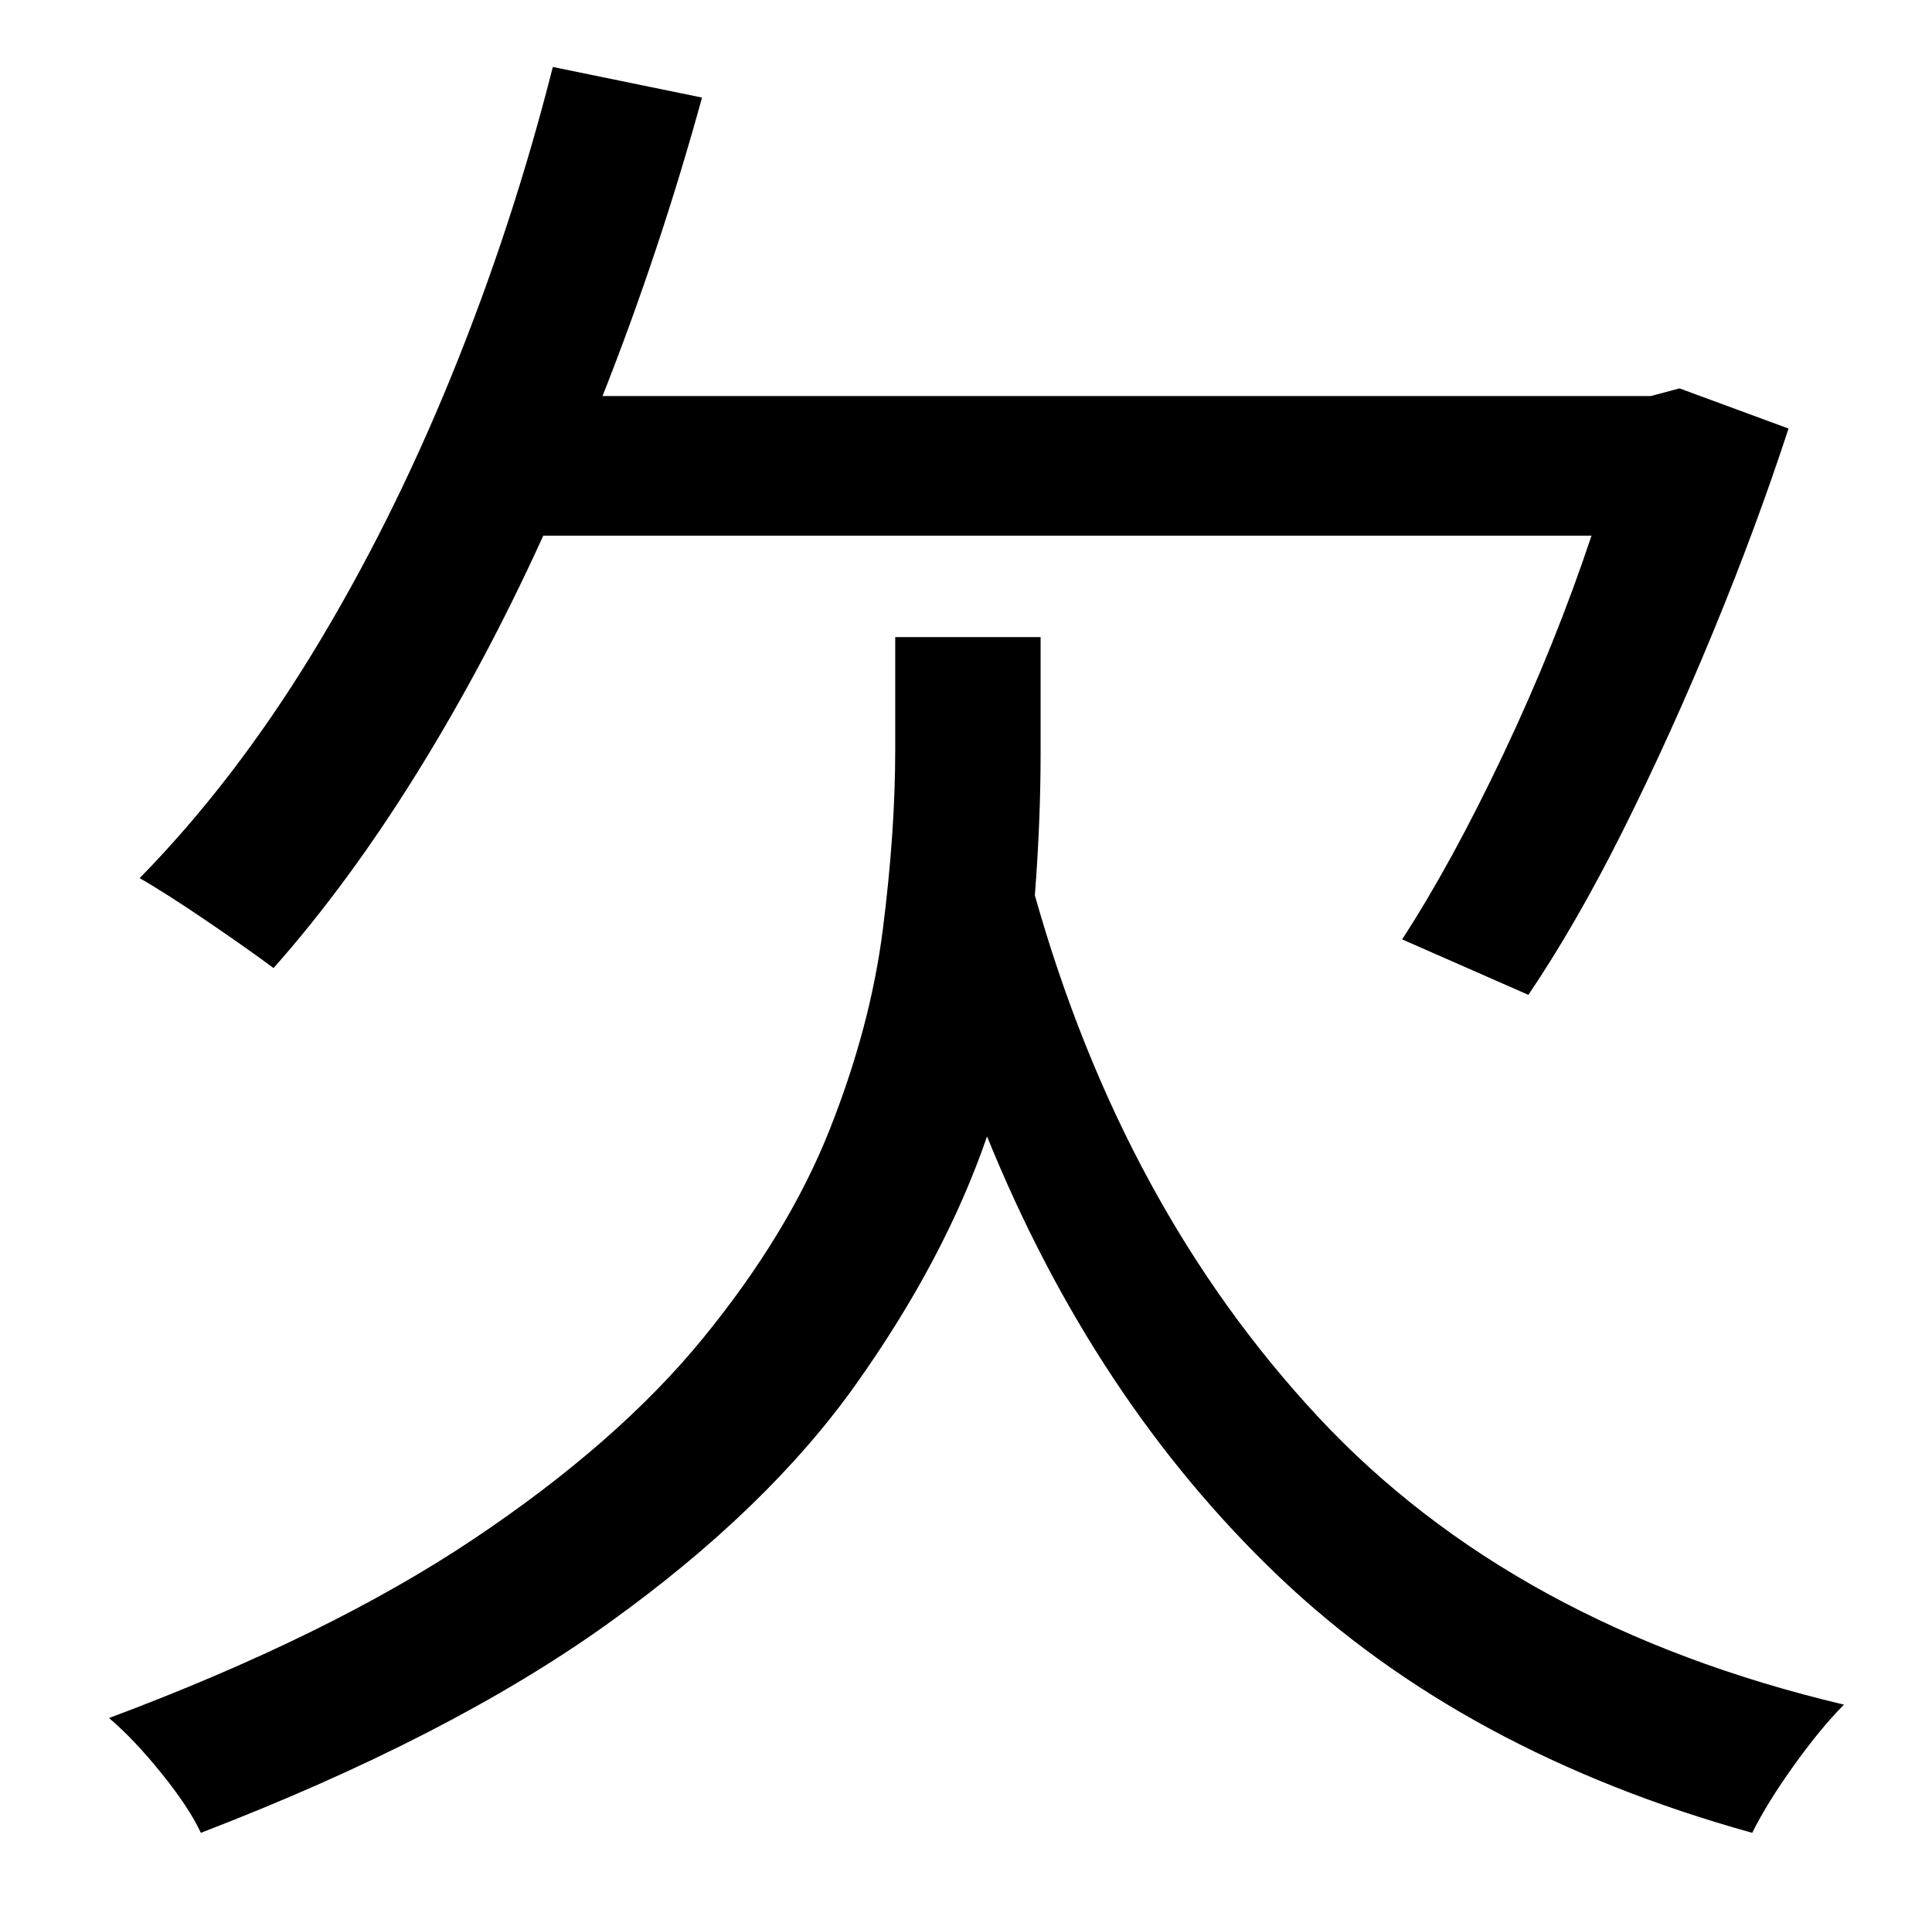 <?xml version="1.0" standalone="no"?>
<!DOCTYPE svg PUBLIC "-//W3C//DTD SVG 1.1//EN" "http://www.w3.org/Graphics/SVG/1.1/DTD/svg11.dtd" >
<svg xmlns="http://www.w3.org/2000/svg" xmlns:xlink="http://www.w3.org/1999/xlink" version="1.1" viewBox="-10 0 1010 1000">
   <path fill="currentColor"
d="M822 280h-548q-30 66 -66 124t-75 102q-12 -9 -34 -24t-36 -23q49 -50 90 -117t73 -145.5t53 -161.5l78 16q-11 40 -24 79t-28 77h548l15 -4l57 21q-17 52 -39.5 106.5t-47 103.5t-49.5 86l-66 -29q26 -40 53 -97t46 -114zM534 333v61q0 35 -3 74q46 163 148 272.5
t275 150.5q-12 12 -26 31.5t-22 35.5q-151 -42 -247.5 -134t-152.5 -230q-22 64 -68.5 129.5t-129.5 125t-213 109.5q-6 -13 -20.5 -31t-27.5 -29q115 -43 190.5 -93.5t120 -105t66 -108.5t28 -105t6.5 -94v-59h76z" />
</svg>
